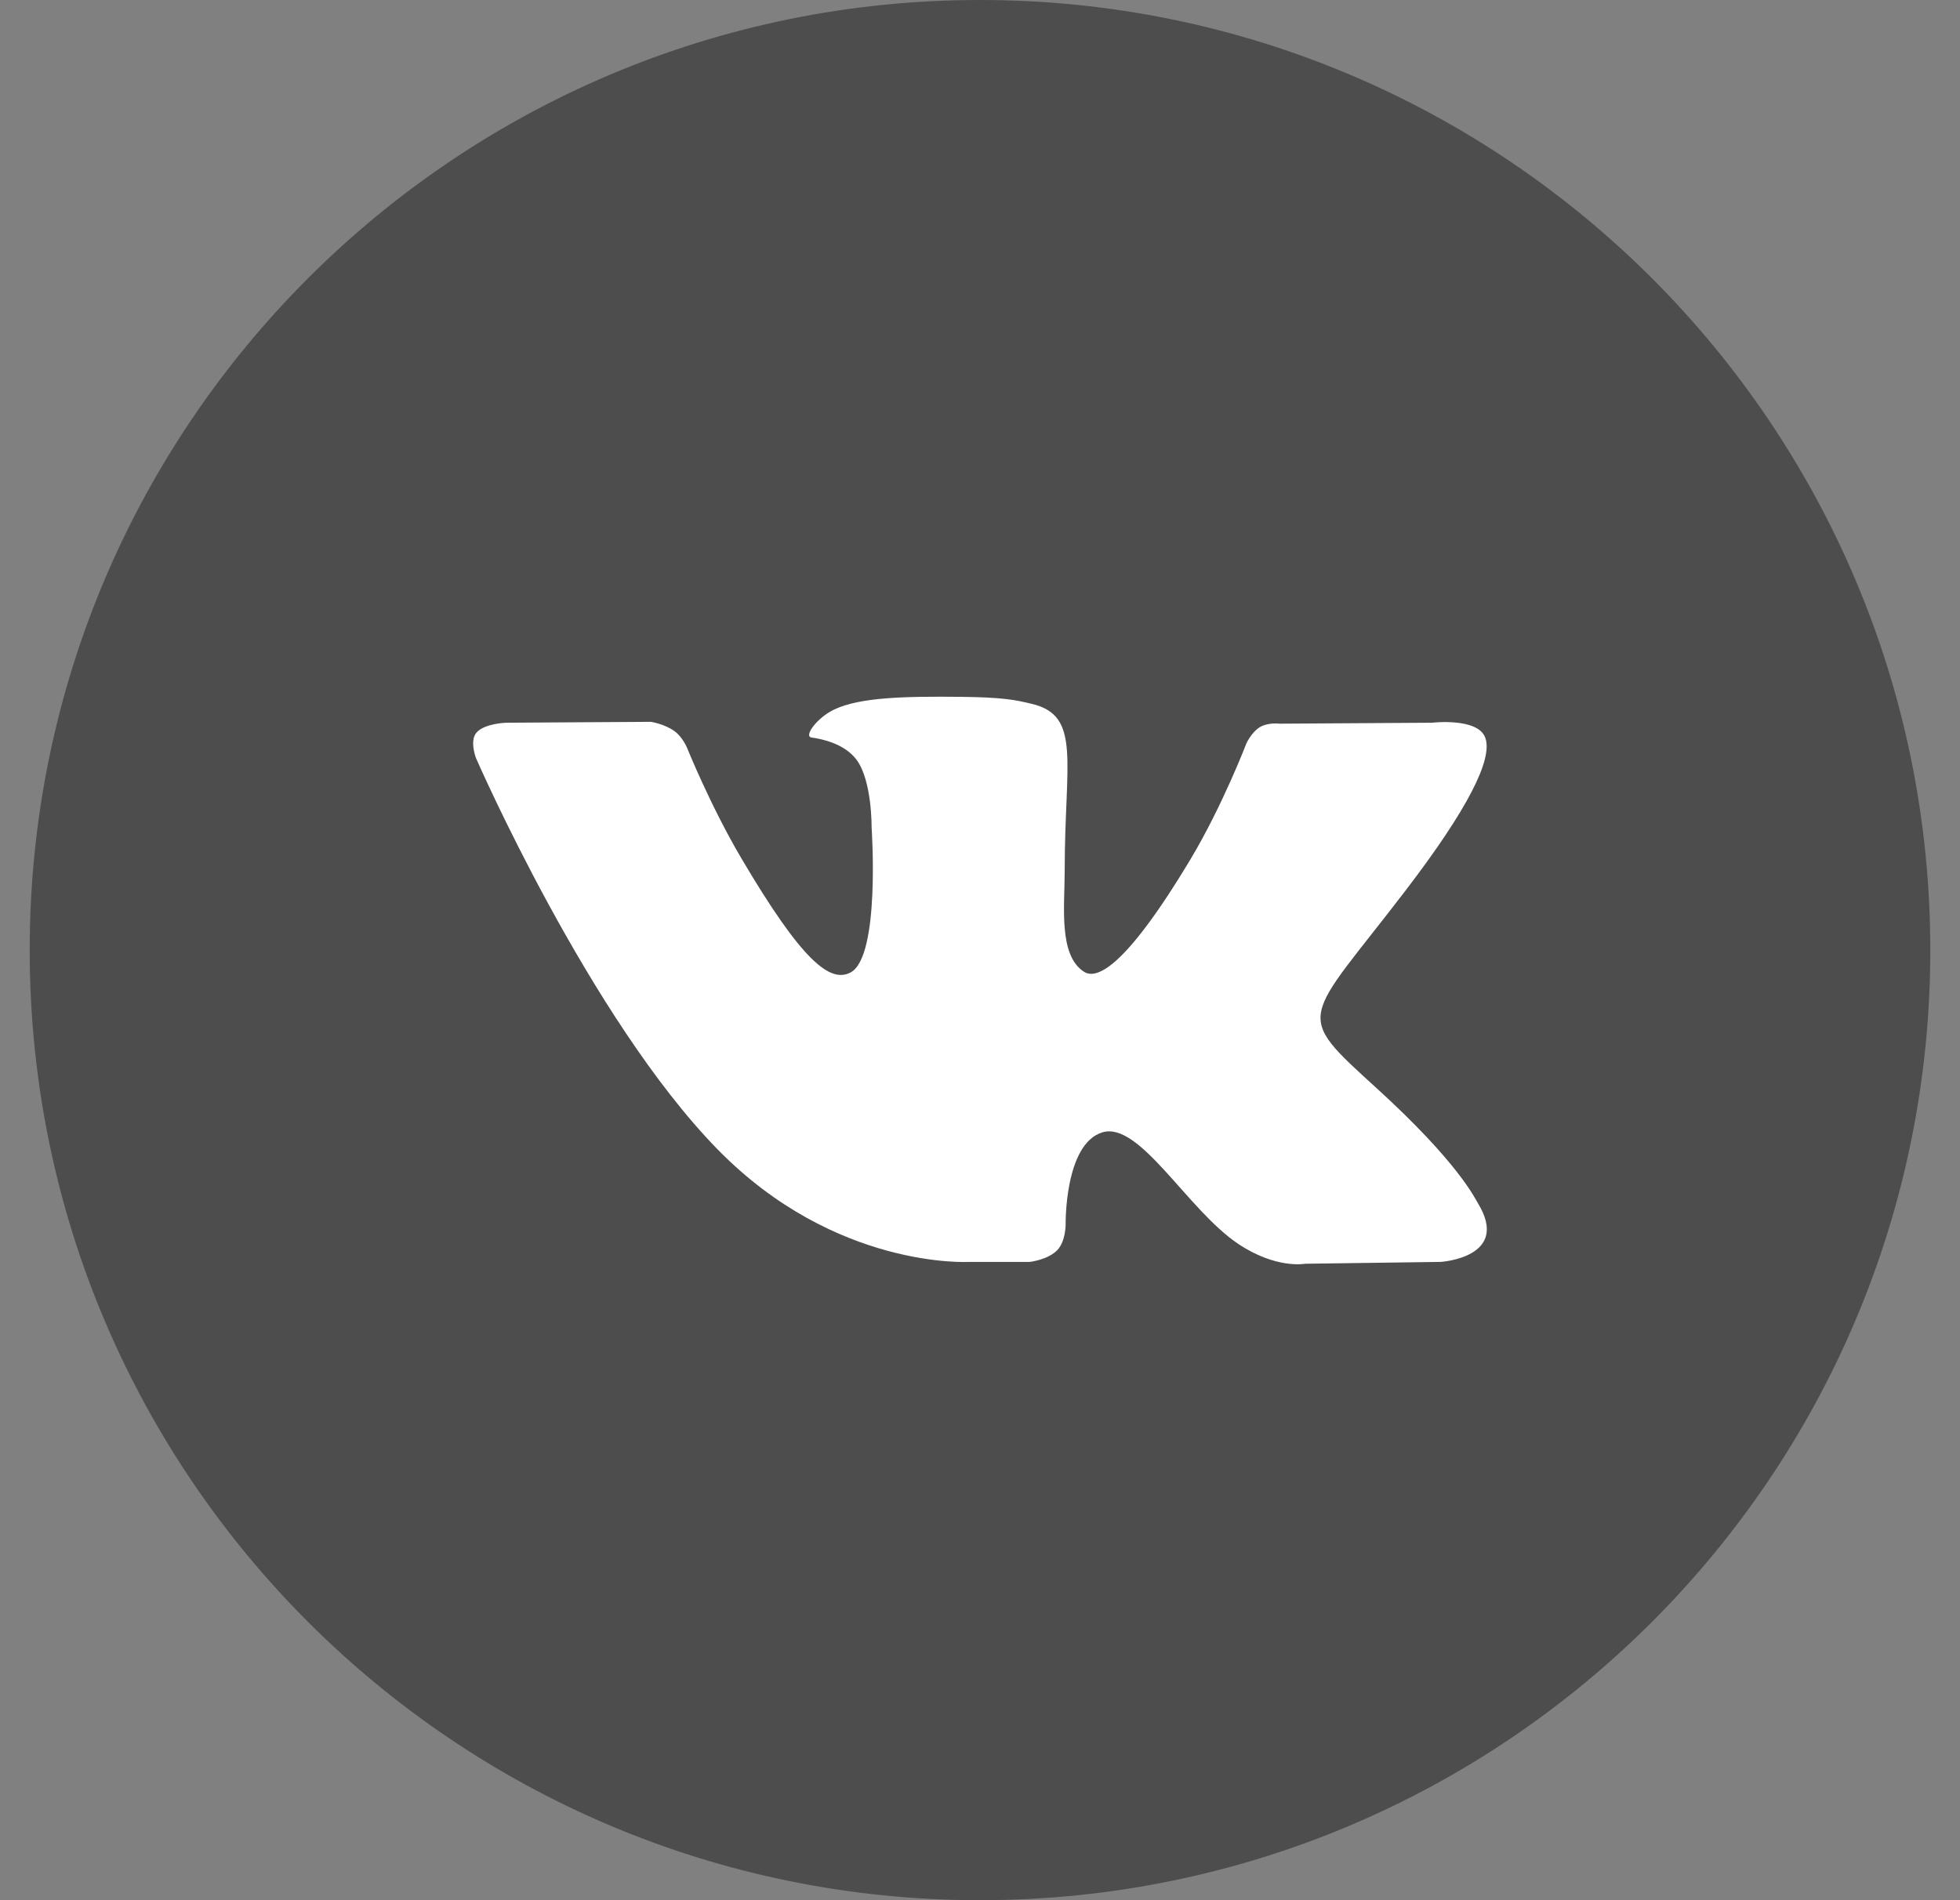 <svg width="33" height="32" viewBox="0 0 33 32" fill="none" xmlns="http://www.w3.org/2000/svg">
<rect x="0" y="0" width="33" height="32" fill="#808080" stroke="none"/>
<circle cx="16.499" cy="16" r="13.333" fill="white"/>
<path fill-rule="evenodd" clip-rule="evenodd" d="M0.5 16C0.5 7.163 7.663 0 16.5 0C25.337 0 32.5 7.163 32.5 16C32.5 24.837 25.337 32 16.5 32C7.663 32 0.5 24.837 0.5 16ZM17.337 21.251C17.337 21.251 17.645 21.217 17.803 21.051C17.947 20.898 17.942 20.611 17.942 20.611C17.942 20.611 17.923 19.268 18.558 19.07C19.184 18.875 19.988 20.368 20.841 20.943C21.486 21.377 21.975 21.282 21.975 21.282L24.255 21.251C24.255 21.251 25.447 21.179 24.881 20.259C24.835 20.183 24.552 19.578 23.187 18.334C21.757 17.032 21.949 17.242 23.67 14.99C24.719 13.618 25.138 12.781 25.007 12.423C24.882 12.08 24.111 12.171 24.111 12.171L21.545 12.187C21.545 12.187 21.355 12.162 21.214 12.244C21.076 12.325 20.987 12.515 20.987 12.515C20.987 12.515 20.581 13.576 20.039 14.479C18.896 16.383 18.44 16.484 18.253 16.366C17.818 16.09 17.926 15.258 17.926 14.667C17.926 12.821 18.212 12.052 17.371 11.853C17.093 11.786 16.887 11.743 16.174 11.735C15.258 11.726 14.483 11.739 14.044 11.949C13.752 12.089 13.527 12.402 13.664 12.42C13.834 12.443 14.218 12.522 14.421 12.794C14.684 13.146 14.675 13.934 14.675 13.934C14.675 13.934 14.826 16.107 14.322 16.376C13.976 16.561 13.502 16.184 12.483 14.456C11.961 13.571 11.567 12.592 11.567 12.592C11.567 12.592 11.492 12.41 11.355 12.312C11.191 12.193 10.961 12.156 10.961 12.156L8.523 12.171C8.523 12.171 8.157 12.181 8.022 12.338C7.903 12.476 8.013 12.764 8.013 12.764C8.013 12.764 9.922 17.148 12.084 19.358C14.067 21.384 16.317 21.251 16.317 21.251H17.337Z" fill="#4D4D4D"/>
</svg>
